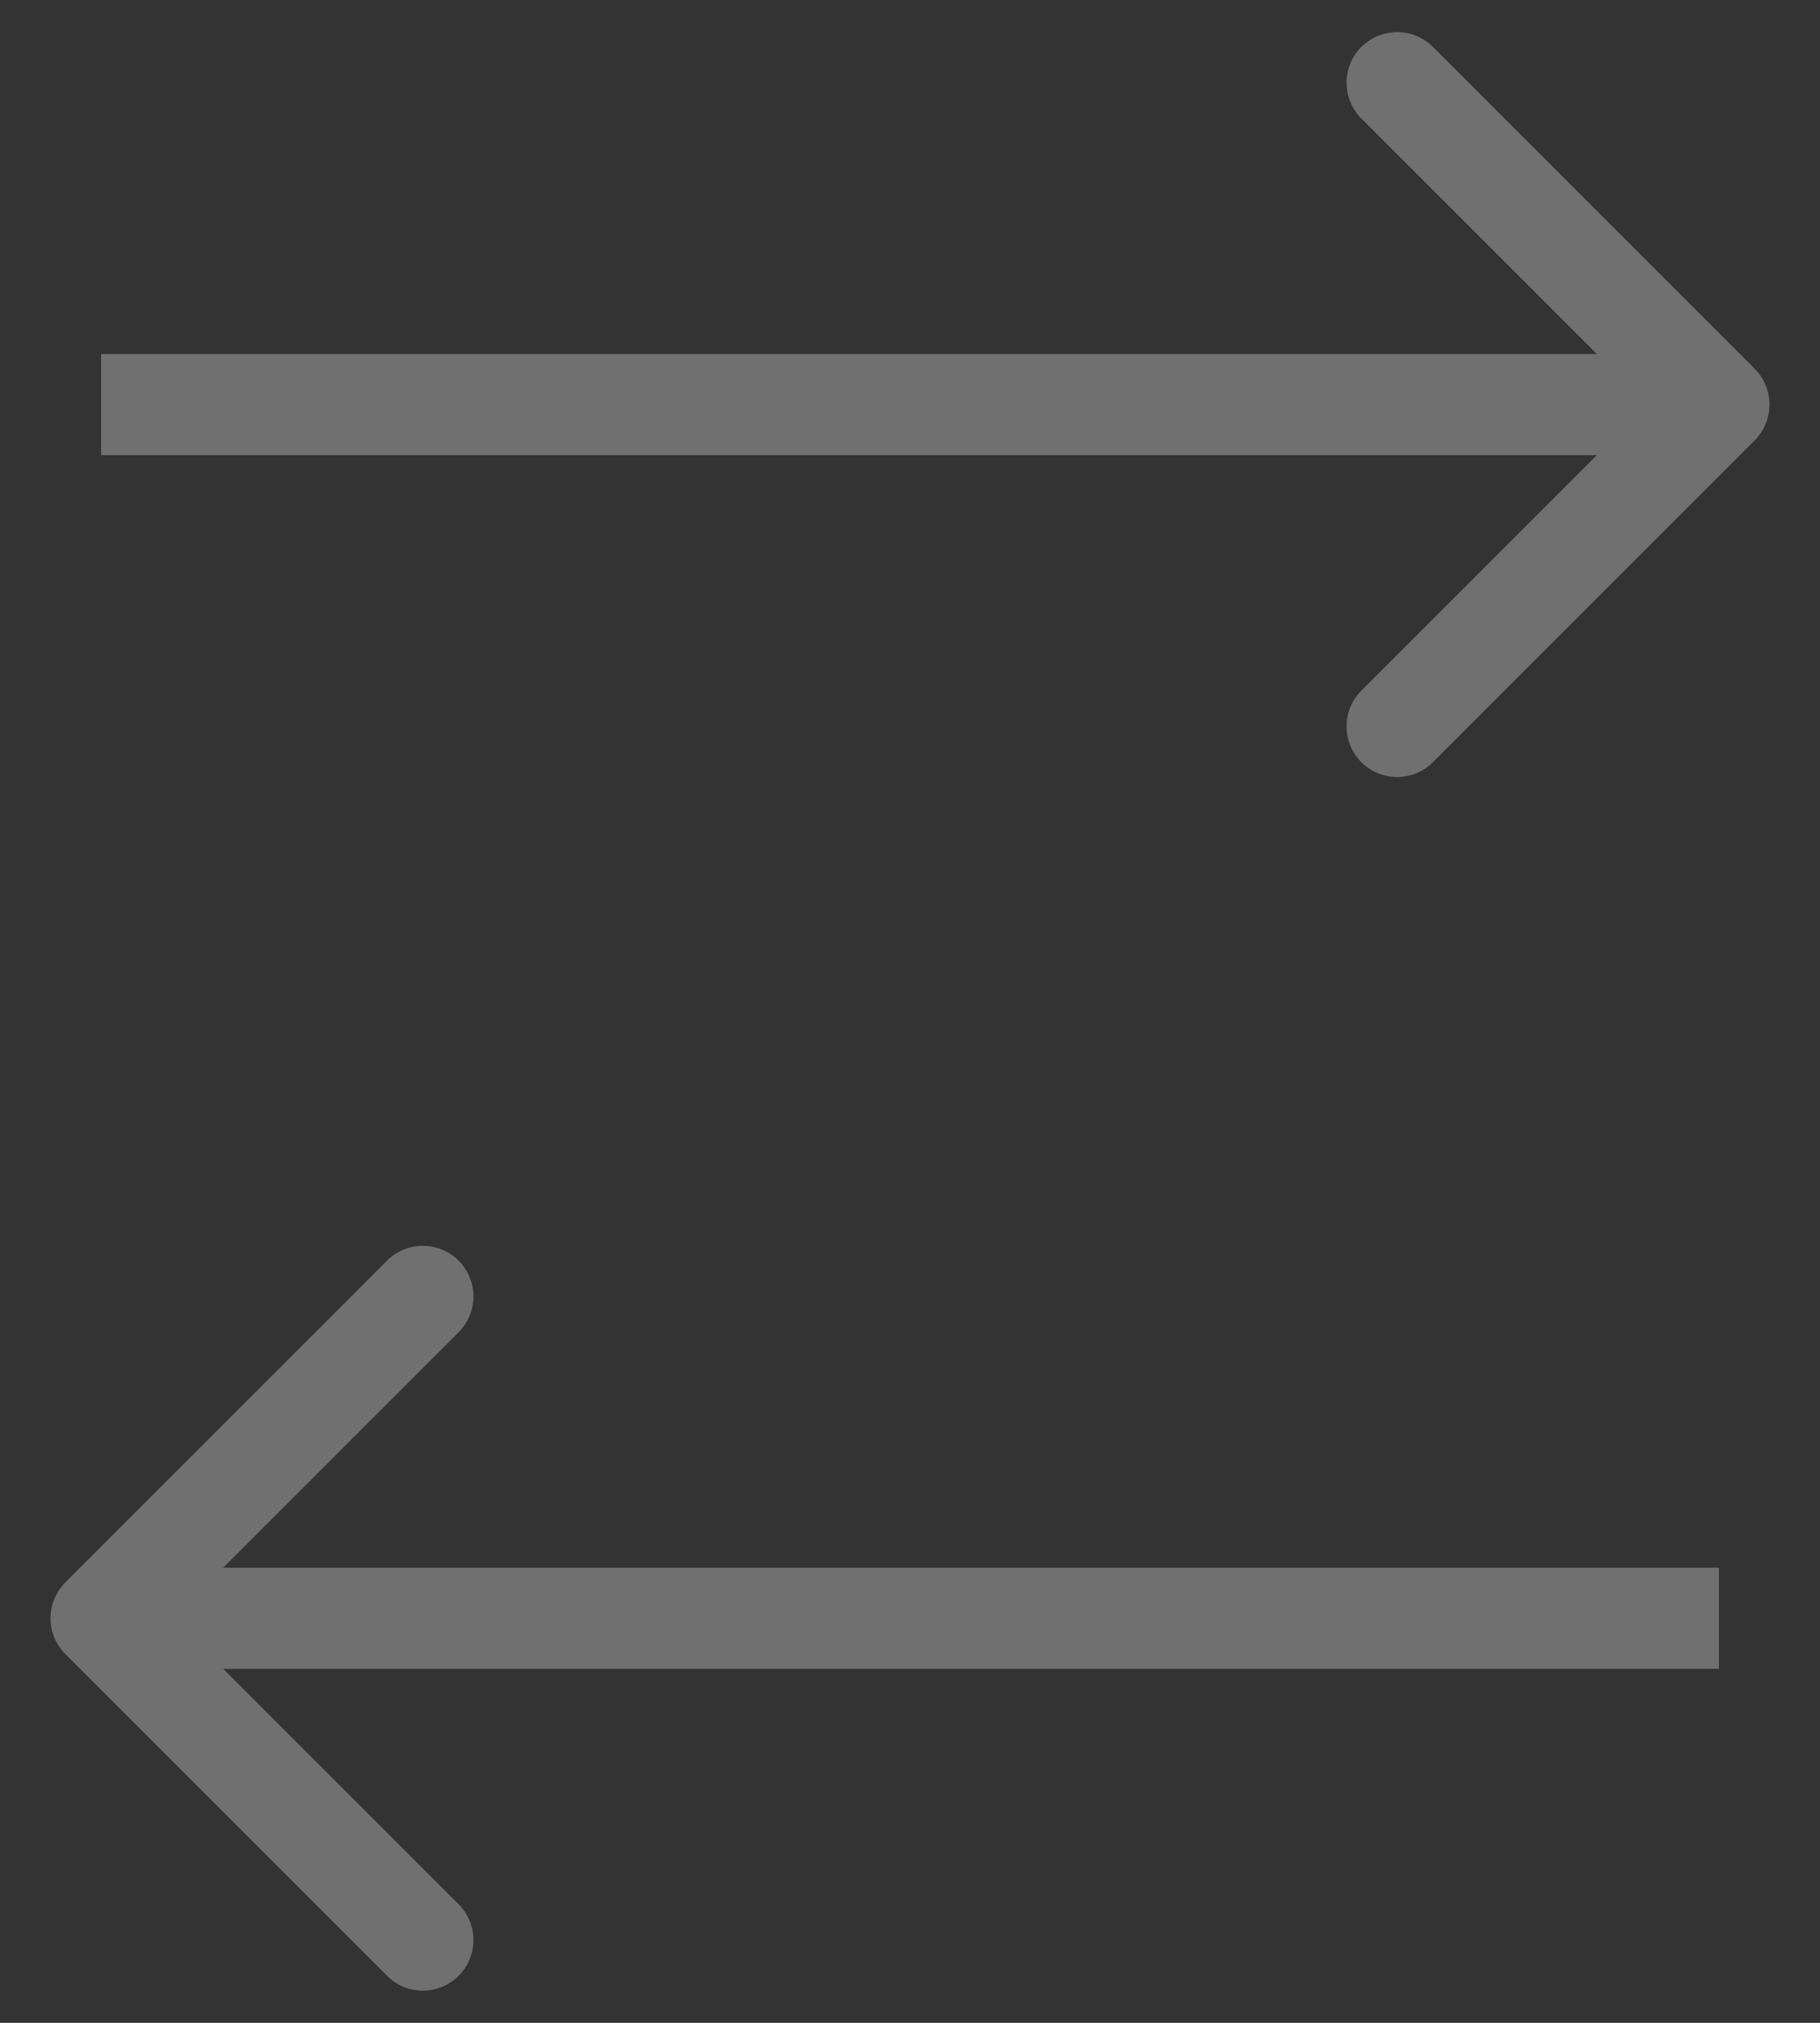 <svg width="18" height="20" viewBox="0 0 18 20" fill="none" xmlns="http://www.w3.org/2000/svg">
<rect x="0" y="0" width="18" height="20" fill="#333333" stroke="none"/>
<path opacity="0.3" d="M0.646 15.646C0.451 15.842 0.451 16.158 0.646 16.354L3.828 19.535C4.024 19.731 4.34 19.731 4.536 19.535C4.731 19.34 4.731 19.024 4.536 18.828L1.707 16L4.536 13.172C4.731 12.976 4.731 12.66 4.536 12.464C4.34 12.269 4.024 12.269 3.828 12.464L0.646 15.646ZM17 15.5L1 15.5V16.5L17 16.5V15.5Z" fill="white"/>
<path opacity="0.3" d="M17.354 3.646C17.549 3.842 17.549 4.158 17.354 4.354L14.172 7.536C13.976 7.731 13.66 7.731 13.464 7.536C13.269 7.34 13.269 7.024 13.464 6.828L16.293 4L13.464 1.172C13.269 0.976 13.269 0.66 13.464 0.464C13.66 0.269 13.976 0.269 14.172 0.464L17.354 3.646ZM1 3.5L17 3.5V4.5L1 4.5L1 3.5Z" fill="white"/>
</svg>
